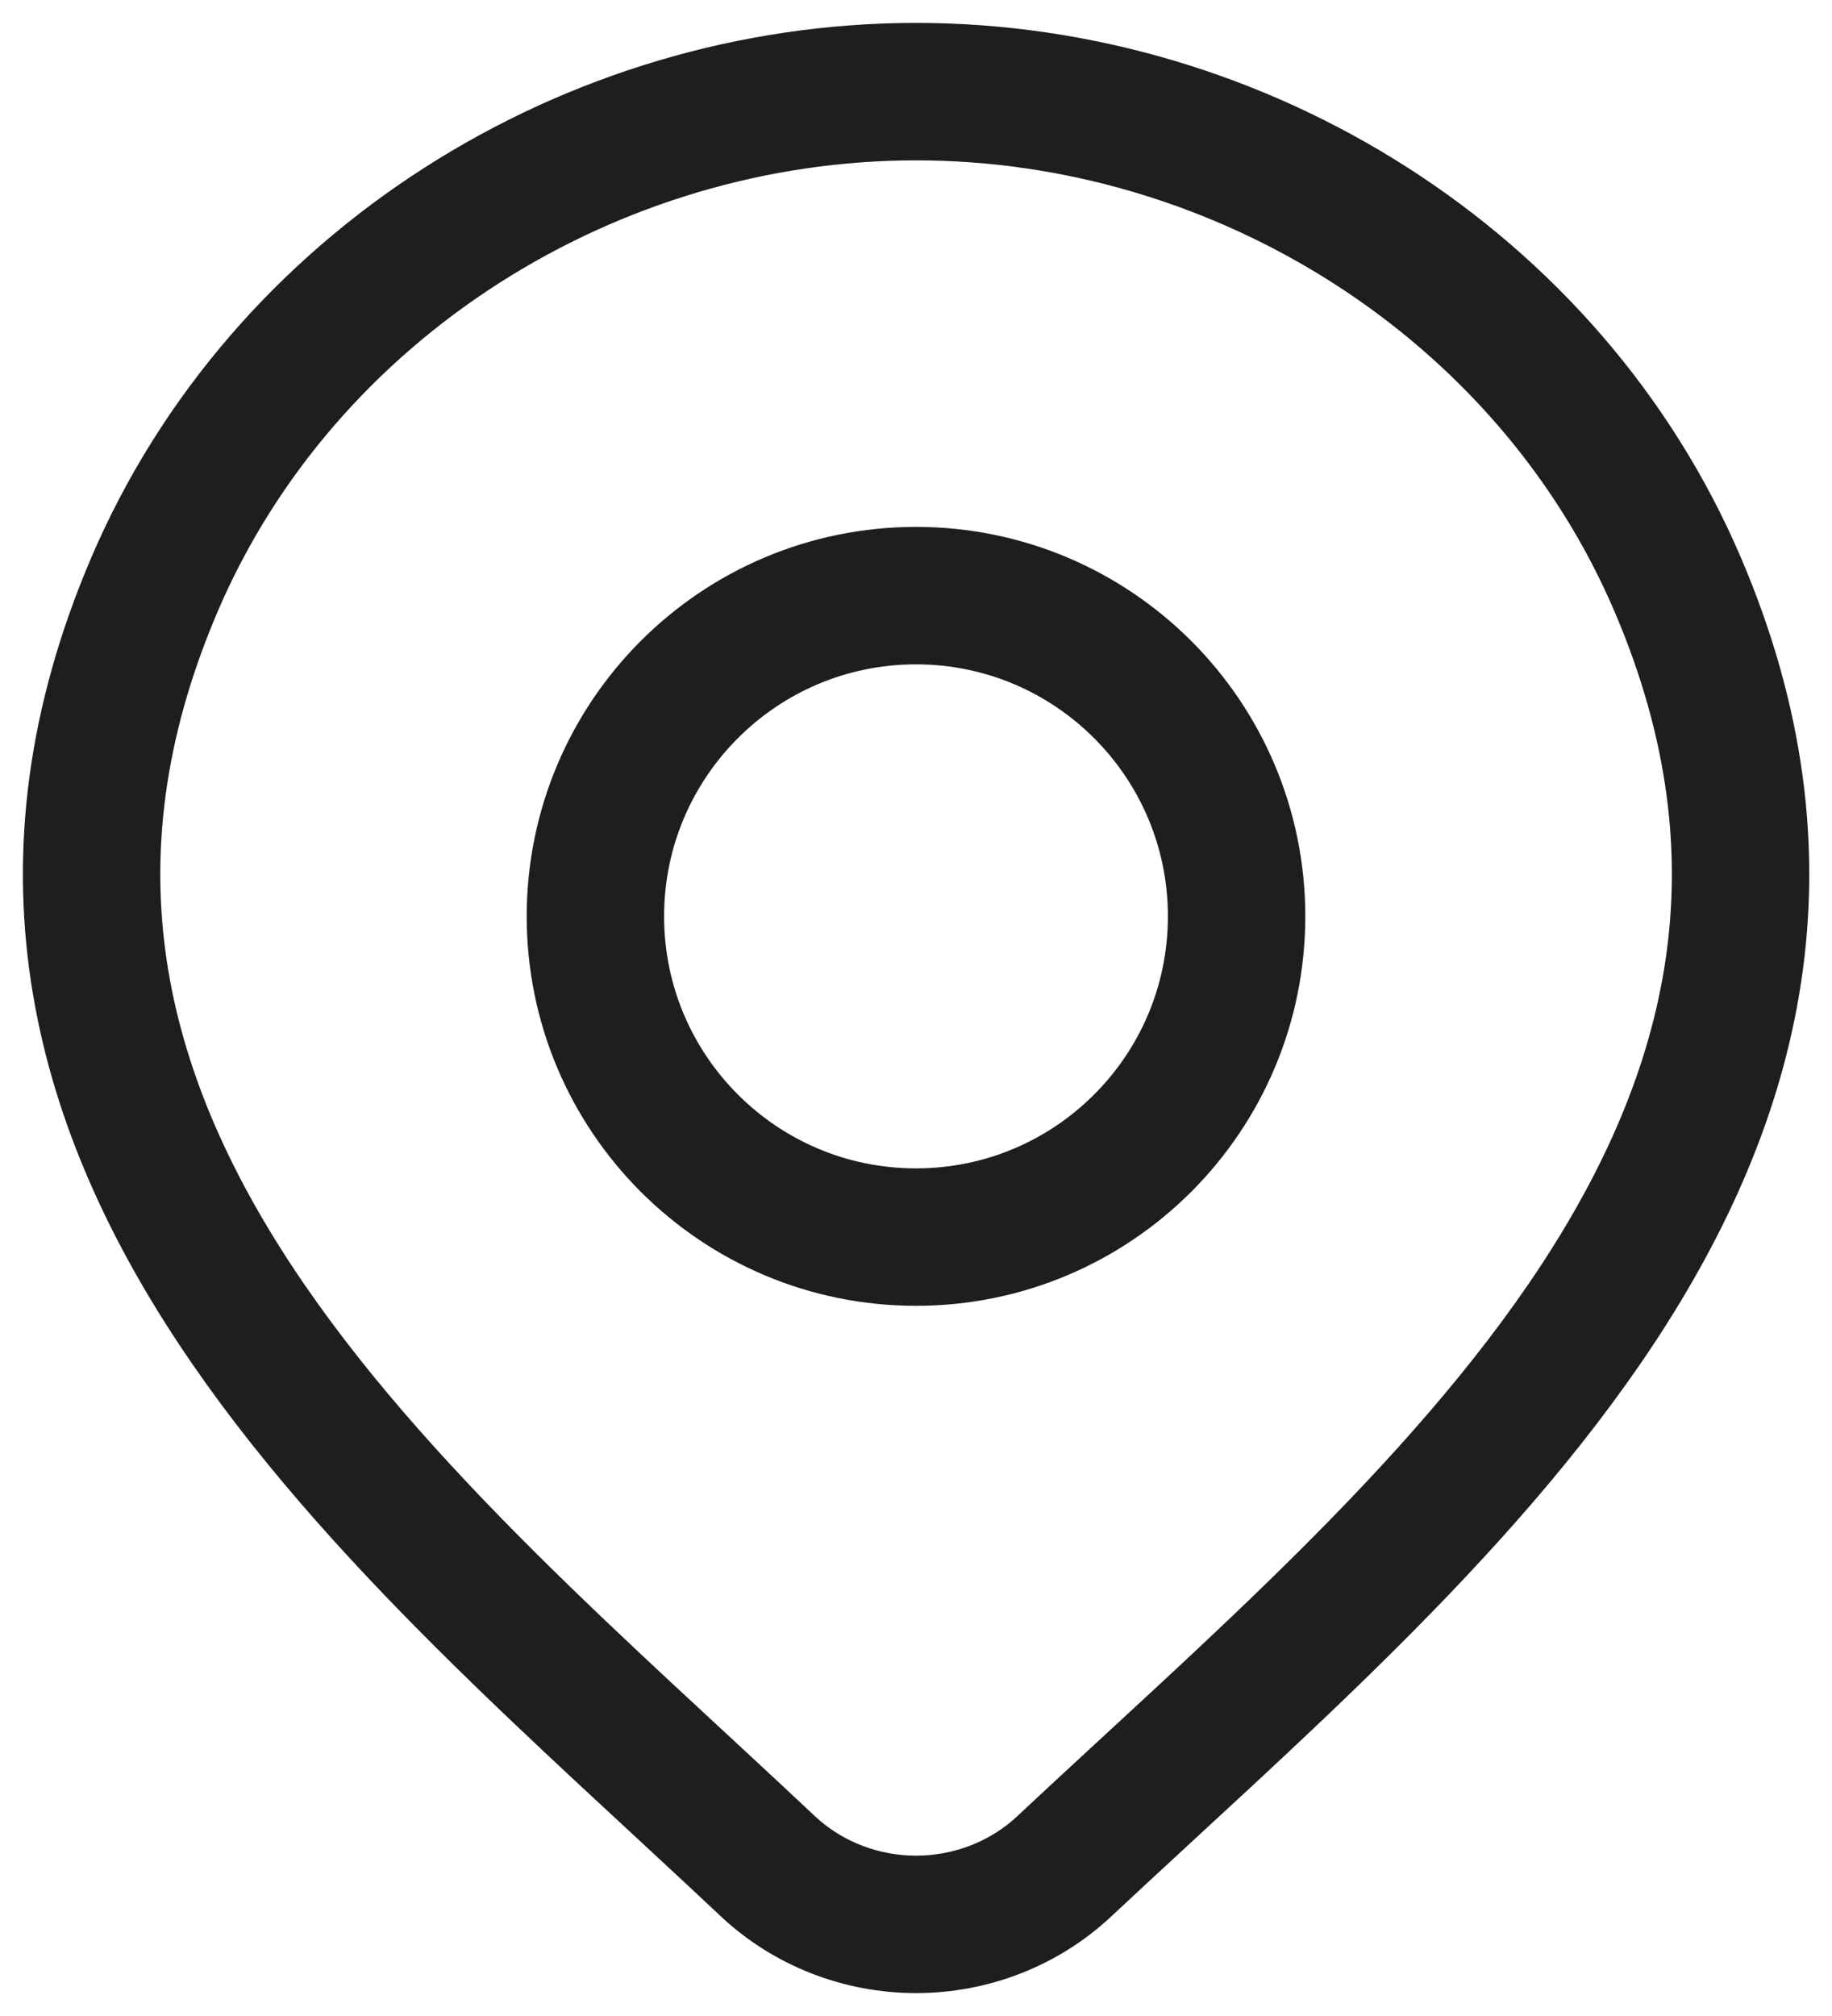 <svg
	xmlns="http://www.w3.org/2000/svg"
	width="20"
	height="22"
	viewBox="0 0 20 22"
	fill="none"
>
	<path
		d="M11.618 20.367C11.184 20.773 10.604 21 10.001 21C9.398 21 8.818 20.773 8.384 20.367C4.413 16.626 -0.909 12.447 1.686 6.38C3.09 3.099 6.458 1 10.001 1C13.544 1 16.913 3.099 18.316 6.38C20.908 12.439 15.599 16.639 11.618 20.367Z"
		stroke="#1E1E1E"
		stroke-width="1.5"
	/>
	<path
		d="M13.5 10C13.5 11.933 11.933 13.5 10 13.5C8.067 13.5 6.5 11.933 6.5 10C6.5 8.067 8.067 6.5 10 6.5C11.933 6.5 13.5 8.067 13.5 10Z"
		stroke="#1E1E1E"
		stroke-width="1.5"
	/>
</svg>